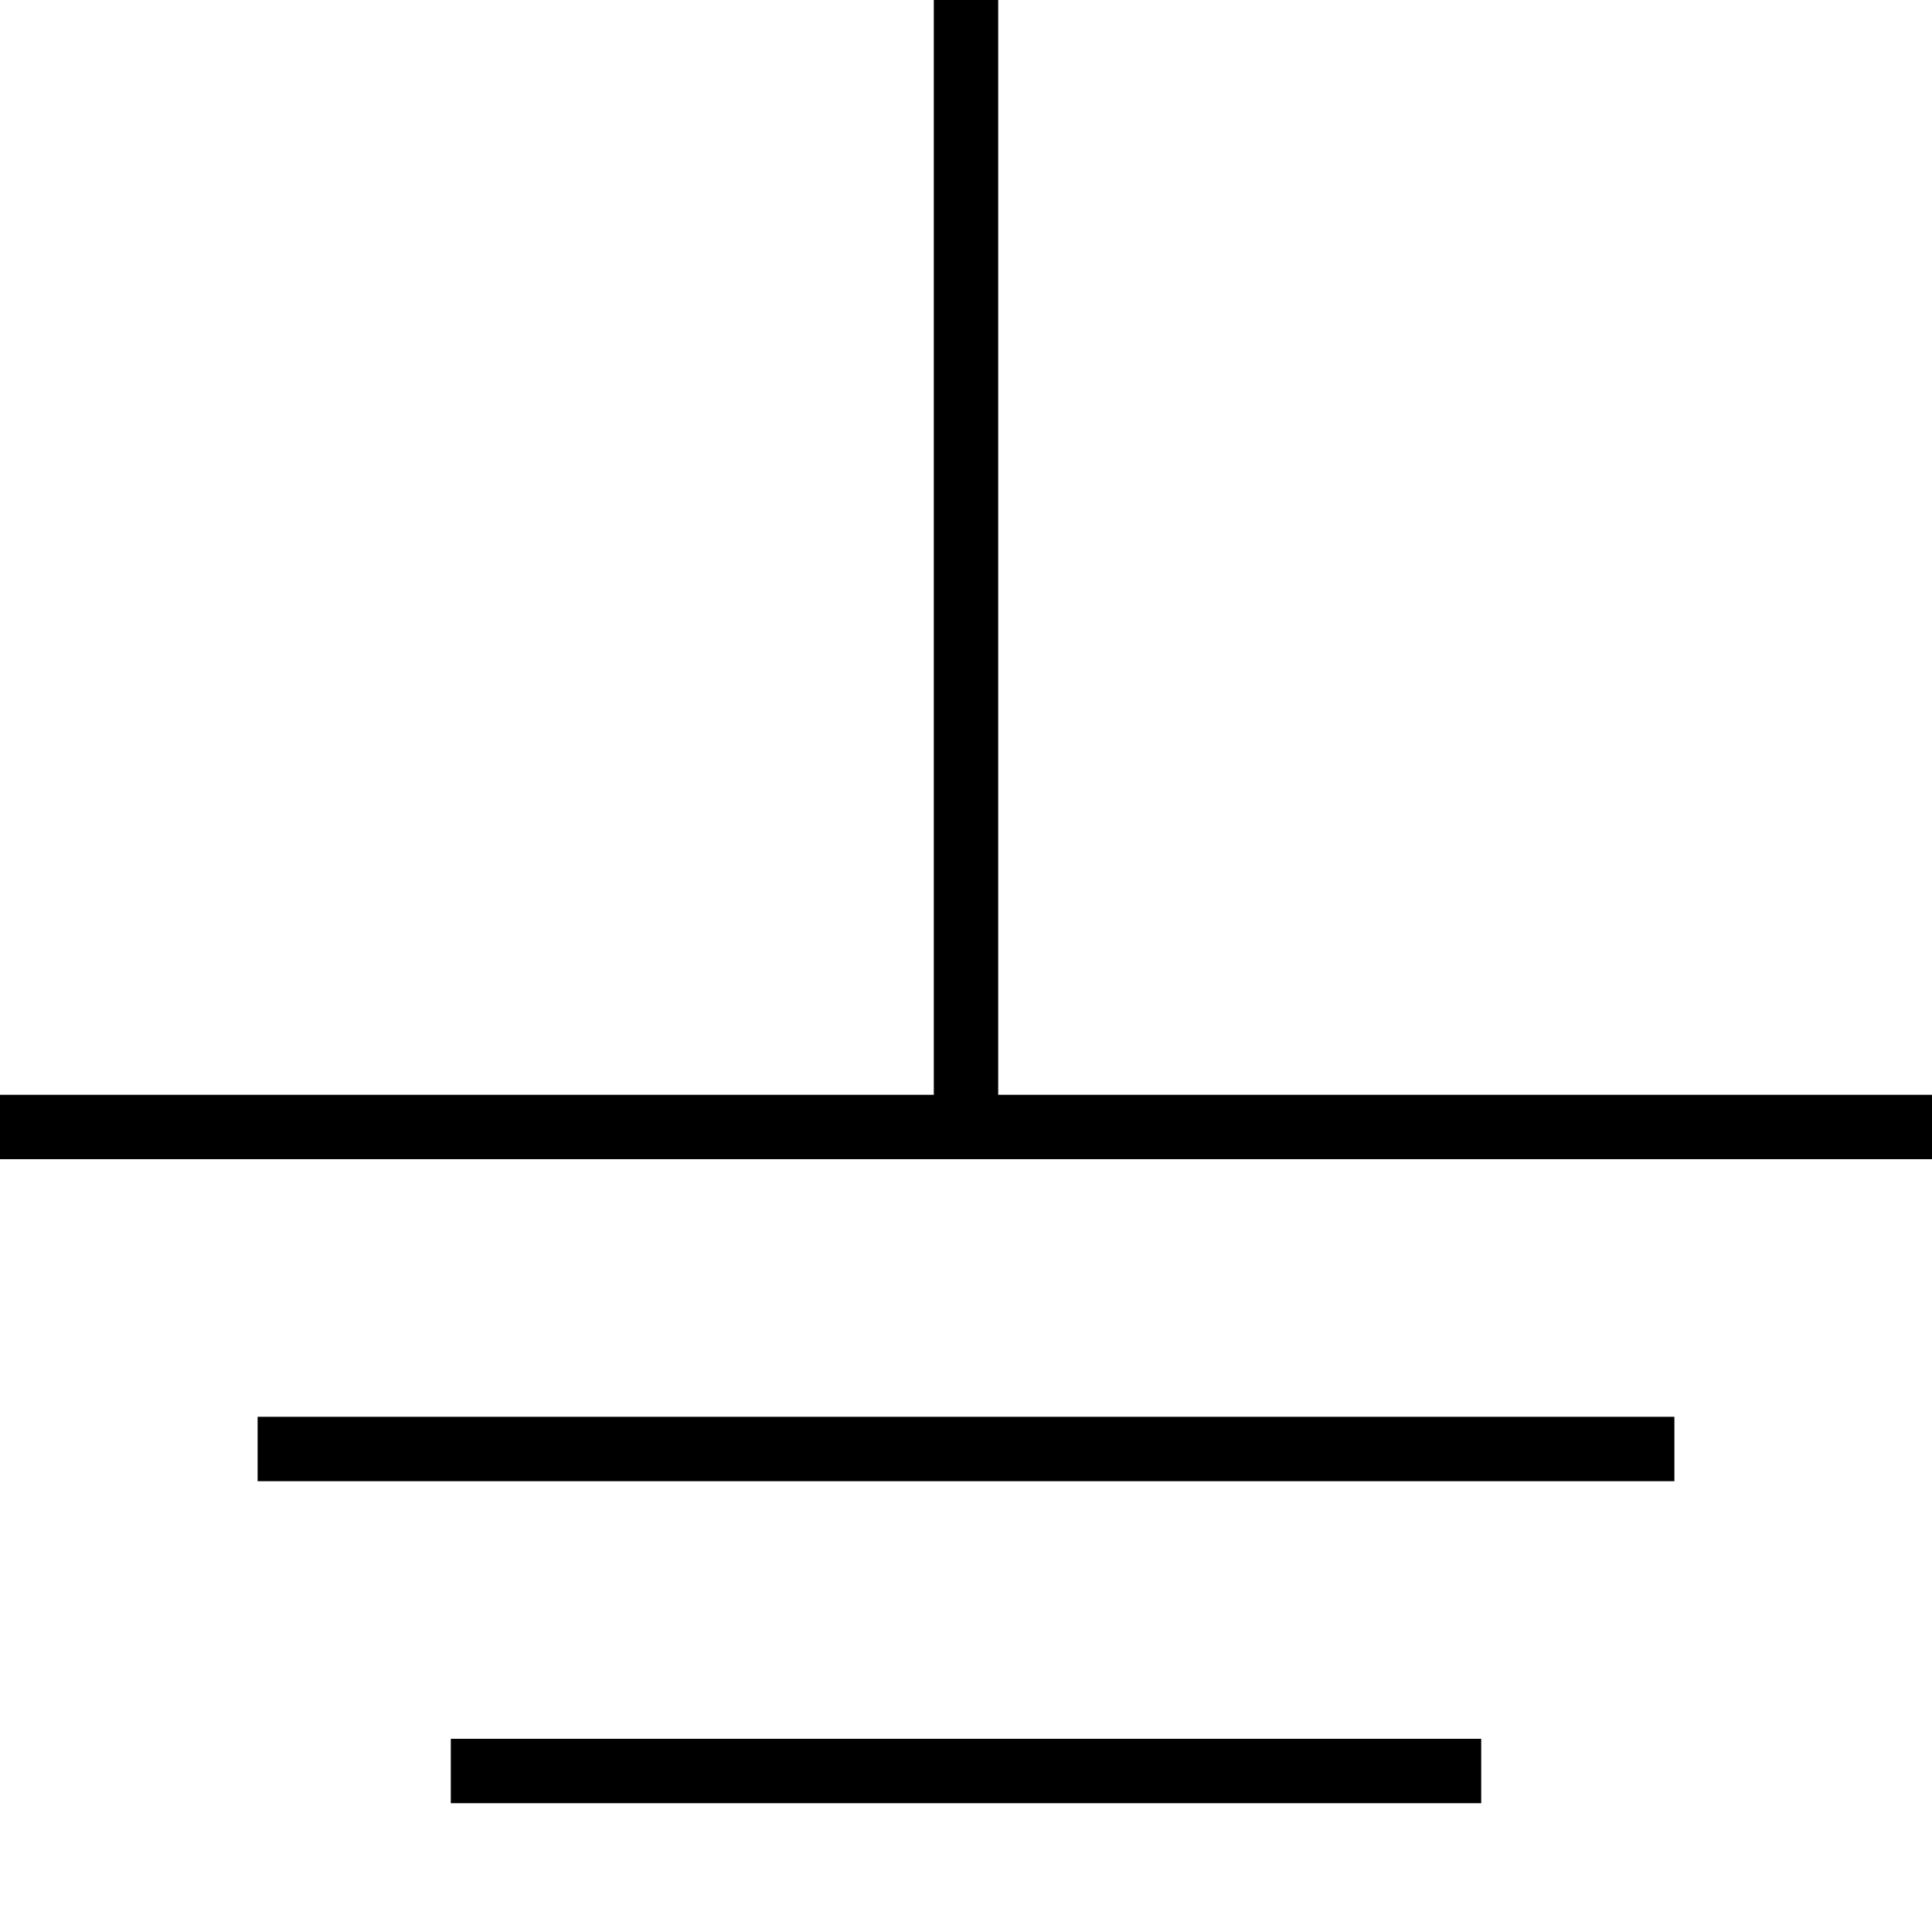 <?xml version="1.0" standalone="no"?><!DOCTYPE svg PUBLIC "-//W3C//DTD SVG 1.1//EN" "http://www.w3.org/Graphics/SVG/1.1/DTD/svg11.dtd"><svg class="icon" width="200px" height="200.00px" viewBox="0 0 1024 1024" version="1.1" xmlns="http://www.w3.org/2000/svg"><path d="M785.067 921.6v34.133H238.933v-34.133h546.133z m102.4-170.667v34.133H136.533v-34.133h750.933zM0 614.4v-34.133h494.933V0h34.133v580.267H1024v34.133H0z" /></svg>